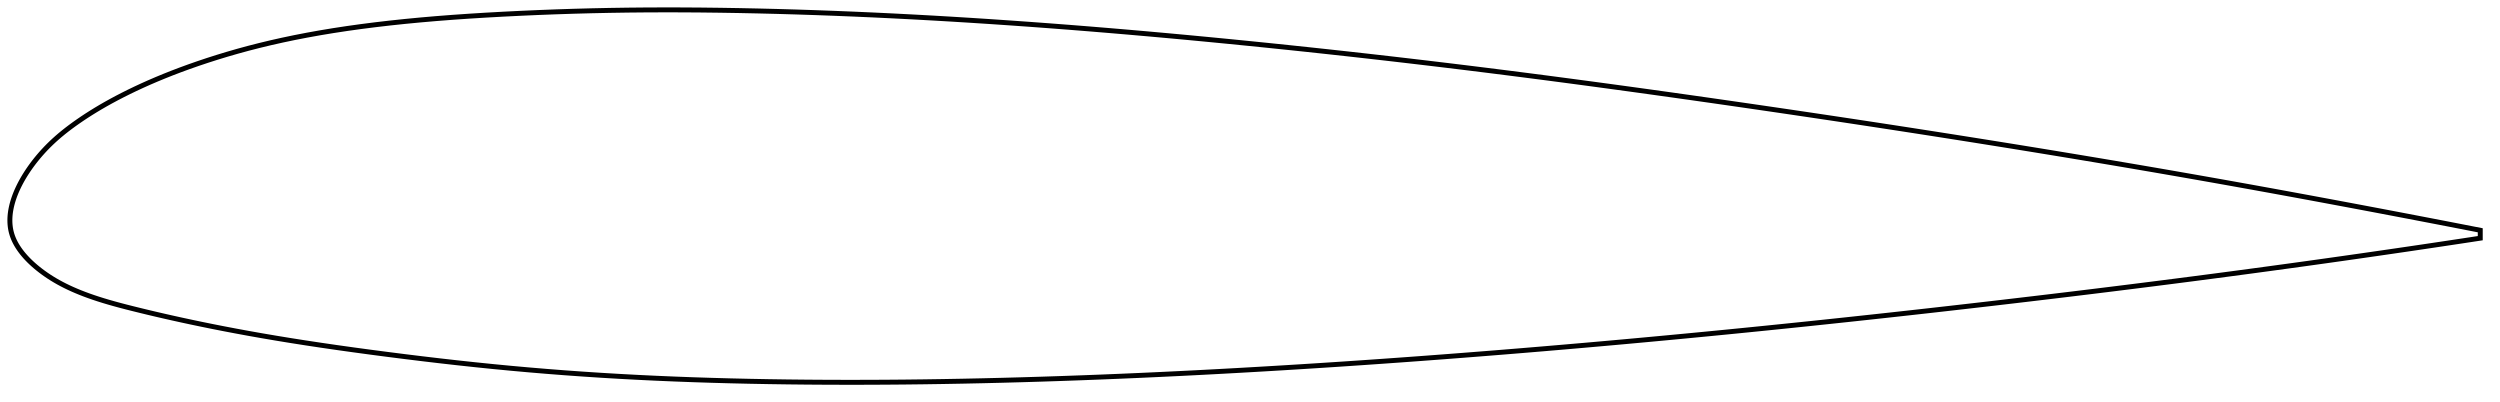 <?xml version="1.0" encoding="utf-8" ?>
<svg baseProfile="full" height="162.886" version="1.1" width="1012.808" xmlns="http://www.w3.org/2000/svg" xmlns:ev="http://www.w3.org/2001/xml-events" xmlns:xlink="http://www.w3.org/1999/xlink"><defs /><polygon fill="none" points="1004.808,93.291 1000.963,92.54 996.33,91.637 991.467,90.693 986.354,89.705 980.974,88.669 975.309,87.583 969.347,86.444 963.079,85.253 956.507,84.011 949.647,82.721 942.53,81.391 935.195,80.028 927.688,78.644 920.051,77.246 912.322,75.843 904.526,74.441 896.677,73.042 888.78,71.648 880.839,70.26 872.859,68.878 864.844,67.504 856.799,66.136 848.727,64.777 840.631,63.427 832.515,62.084 824.381,60.751 816.23,59.427 808.065,58.113 799.887,56.807 791.696,55.51 783.493,54.222 775.279,52.943 767.054,51.673 758.821,50.413 750.581,49.161 742.335,47.919 734.084,46.686 725.831,45.463 717.577,44.25 709.325,43.046 701.077,41.852 692.834,40.669 684.6,39.497 676.375,38.337 668.161,37.191 659.959,36.057 651.768,34.938 643.589,33.833 635.422,32.744 627.266,31.67 619.12,30.612 610.982,29.571 602.852,28.546 594.727,27.538 586.605,26.547 578.485,25.572 570.367,24.614 562.249,23.672 554.131,22.747 546.013,21.839 537.896,20.948 529.781,20.074 521.668,19.217 513.558,18.378 505.455,17.556 497.358,16.752 489.272,15.967 481.197,15.202 473.134,14.456 465.085,13.732 457.051,13.029 449.032,12.348 441.027,11.689 433.038,11.053 425.062,10.441 417.1,9.853 409.151,9.289 401.213,8.75 393.284,8.236 385.365,7.748 377.454,7.286 369.553,6.852 361.663,6.445 353.786,6.068 345.925,5.719 338.084,5.401 330.266,5.113 322.475,4.857 314.718,4.632 307,4.44 299.326,4.28 291.701,4.155 284.13,4.065 276.611,4.013 269.144,4.0 261.724,4.027 254.346,4.097 247.004,4.209 239.693,4.364 232.413,4.561 225.17,4.799 217.976,5.077 210.845,5.393 203.794,5.744 196.844,6.13 190.014,6.555 183.316,7.02 176.76,7.528 170.352,8.082 164.095,8.682 157.988,9.329 152.03,10.023 146.218,10.766 140.553,11.557 135.034,12.399 129.662,13.29 124.438,14.23 119.36,15.216 114.43,16.249 109.645,17.325 105.006,18.442 100.509,19.597 96.156,20.786 91.944,22.003 87.876,23.243 83.952,24.499 80.17,25.767 76.531,27.041 73.032,28.321 69.671,29.603 66.444,30.887 63.35,32.169 60.383,33.447 57.54,34.721 54.816,35.987 52.206,37.245 49.709,38.494 47.321,39.731 45.038,40.956 42.858,42.168 40.776,43.366 38.788,44.552 36.89,45.723 35.076,46.881 33.344,48.026 31.69,49.157 30.109,50.274 28.597,51.379 27.151,52.476 25.766,53.567 24.438,54.656 23.165,55.747 21.944,56.839 20.772,57.935 19.647,59.035 18.567,60.139 17.529,61.249 16.532,62.362 15.576,63.477 14.662,64.589 13.791,65.695 12.962,66.794 12.175,67.885 11.429,68.965 10.723,70.035 10.056,71.093 9.427,72.139 8.837,73.174 8.283,74.197 7.765,75.209 7.282,76.209 6.833,77.197 6.419,78.175 6.038,79.142 5.691,80.098 5.376,81.044 5.093,81.98 4.843,82.906 4.625,83.823 4.44,84.731 4.286,85.631 4.165,86.522 4.077,87.406 4.022,88.282 4.0,89.15 4.013,90.012 4.06,90.867 4.144,91.717 4.264,92.56 4.422,93.398 4.621,94.231 4.86,95.059 5.142,95.883 5.466,96.704 5.833,97.523 6.241,98.339 6.691,99.154 7.184,99.967 7.719,100.781 8.296,101.594 8.917,102.407 9.582,103.22 10.291,104.034 11.046,104.848 11.845,105.662 12.691,106.476 13.583,107.289 14.522,108.101 15.506,108.909 16.534,109.712 17.605,110.508 18.717,111.294 19.871,112.07 21.069,112.834 22.312,113.586 23.602,114.325 24.941,115.051 26.331,115.764 27.775,116.466 29.276,117.156 30.84,117.836 32.471,118.508 34.173,119.172 35.954,119.83 37.819,120.482 39.776,121.13 41.833,121.776 43.999,122.422 46.283,123.071 48.695,123.727 51.246,124.394 53.946,125.076 56.801,125.782 59.82,126.514 63.011,127.27 66.381,128.051 69.936,128.856 73.681,129.683 77.624,130.531 81.772,131.399 86.14,132.287 90.741,133.193 95.586,134.117 100.686,135.056 106.044,136.007 111.661,136.965 117.53,137.928 123.639,138.889 129.968,139.847 136.491,140.796 143.178,141.734 150.001,142.658 156.931,143.567 163.948,144.459 171.032,145.33 178.167,146.173 185.339,146.986 192.539,147.763 199.76,148.501 206.999,149.197 214.258,149.85 221.54,150.46 228.846,151.028 236.18,151.553 243.543,152.036 250.939,152.477 258.369,152.877 265.837,153.236 273.344,153.556 280.893,153.837 288.482,154.083 296.112,154.293 303.782,154.47 311.489,154.615 319.229,154.728 327,154.811 334.8,154.863 342.626,154.886 350.475,154.878 358.345,154.843 366.235,154.779 374.142,154.687 382.066,154.569 390.005,154.425 397.959,154.256 405.926,154.062 413.908,153.845 421.903,153.605 429.912,153.341 437.934,153.055 445.97,152.748 454.02,152.418 462.082,152.068 470.157,151.697 478.244,151.306 486.343,150.895 494.453,150.466 502.575,150.017 510.706,149.551 518.848,149.067 526.998,148.566 535.158,148.047 543.325,147.512 551.499,146.96 559.681,146.392 567.869,145.808 576.062,145.209 584.261,144.594 592.464,143.965 600.671,143.321 608.882,142.663 617.096,141.991 625.313,141.305 633.532,140.605 641.753,139.892 649.975,139.166 658.2,138.426 666.425,137.673 674.653,136.907 682.882,136.128 691.112,135.336 699.345,134.532 707.58,133.715 715.818,132.885 724.058,132.042 732.302,131.188 740.549,130.321 748.798,129.443 757.049,128.553 765.303,127.652 773.557,126.74 781.811,125.817 790.064,124.884 798.314,123.94 806.56,122.988 814.8,122.026 823.033,121.055 831.255,120.074 839.463,119.085 847.653,118.087 855.82,117.08 863.96,116.065 872.068,115.043 880.138,114.014 888.163,112.978 896.138,111.937 904.057,110.891 911.913,109.841 919.692,108.789 927.369,107.739 934.908,106.697 942.267,105.669 949.404,104.661 956.283,103.68 962.873,102.731 969.161,101.818 975.145,100.942 980.833,100.102 986.239,99.298 991.38,98.528 996.273,97.79 1000.936,97.082 1004.808,96.491" stroke="black" stroke-width="2.0" /></svg>
